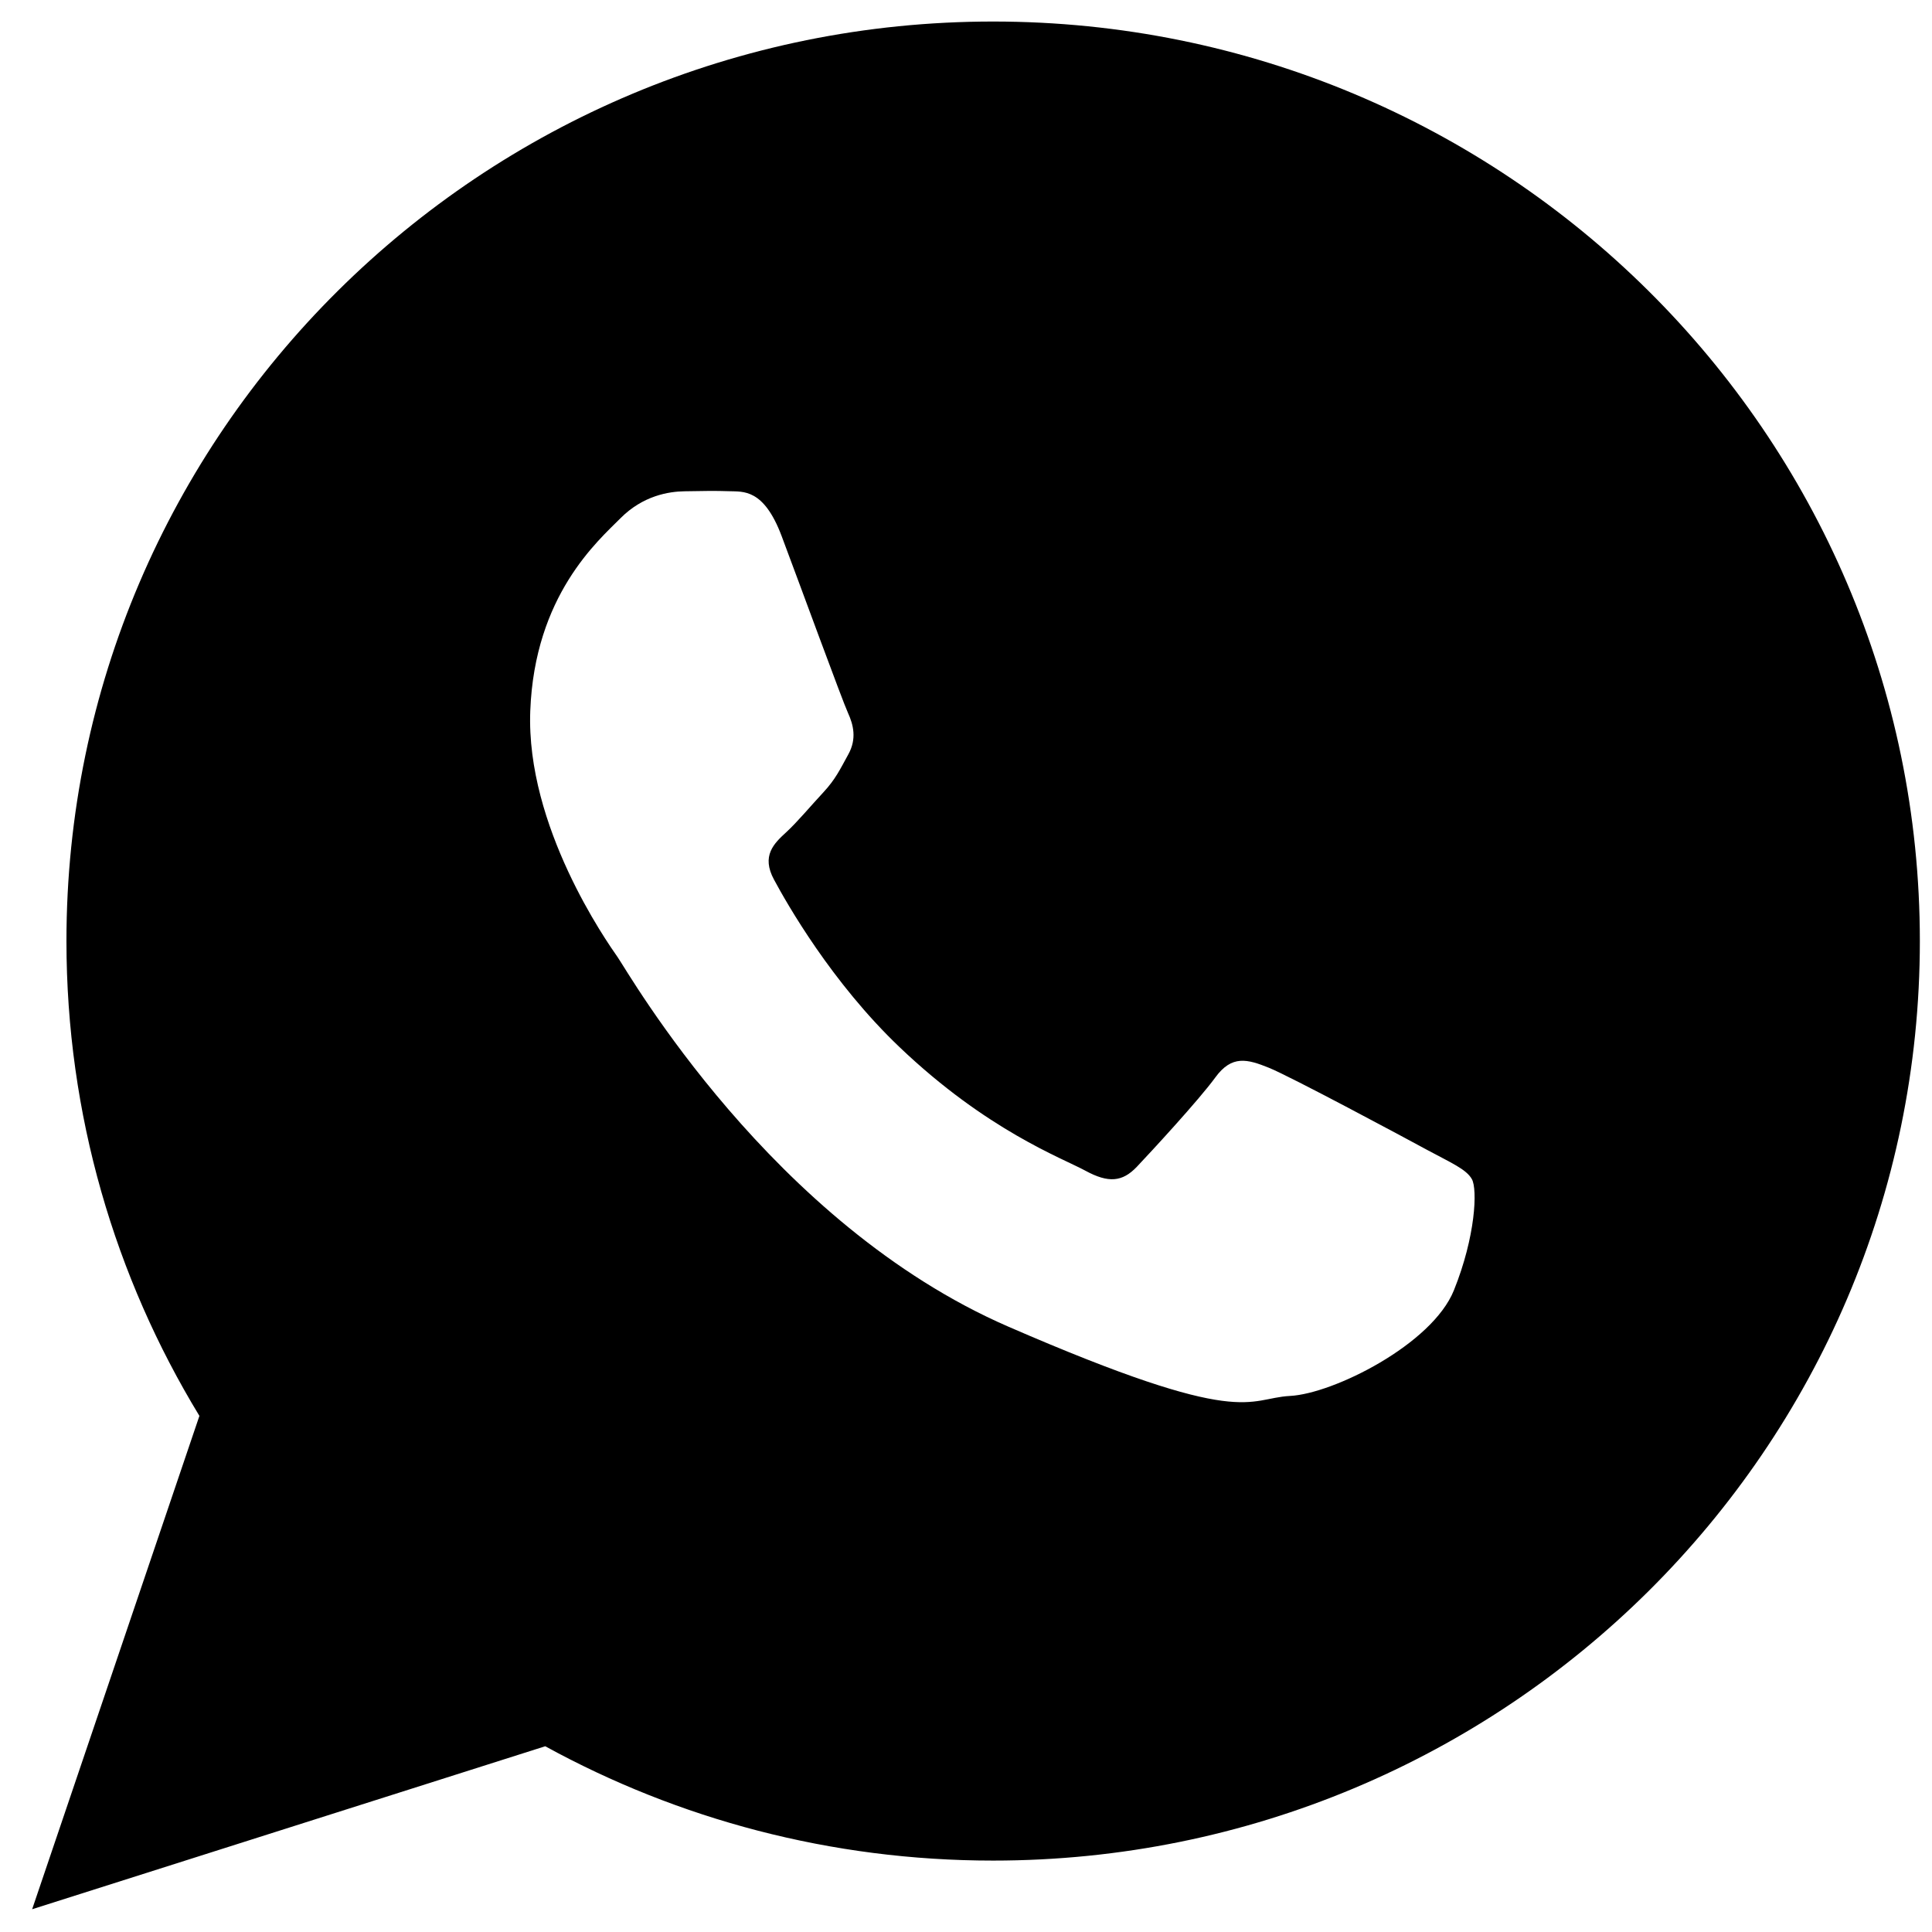 <svg width="28" height="28" viewBox="0 0 28 28" fill="none" xmlns="http://www.w3.org/2000/svg">
<path d="M14.393 0.312C6.976 0.312 0.963 6.278 0.963 13.638C0.963 16.156 1.667 18.511 2.89 20.52L0.466 27.67L7.902 25.308C9.826 26.363 12.039 26.965 14.393 26.965C21.811 26.965 27.824 20.998 27.824 13.638C27.824 6.278 21.811 0.312 14.393 0.312ZM21.071 18.7C20.756 19.483 19.326 20.198 18.696 20.231C18.066 20.264 18.048 20.719 14.614 19.227C11.181 17.735 9.115 14.107 8.952 13.873C8.789 13.64 7.622 11.977 7.685 10.304C7.748 8.63 8.665 7.84 8.992 7.511C9.319 7.182 9.694 7.123 9.922 7.12C10.193 7.115 10.368 7.112 10.568 7.119C10.768 7.127 11.068 7.077 11.328 7.769C11.588 8.46 12.21 10.16 12.29 10.333C12.369 10.506 12.418 10.707 12.296 10.93C12.173 11.153 12.11 11.292 11.932 11.484C11.753 11.676 11.555 11.914 11.395 12.061C11.217 12.224 11.03 12.402 11.218 12.749C11.405 13.097 12.052 14.237 13.037 15.176C14.302 16.383 15.394 16.784 15.729 16.966C16.066 17.15 16.267 17.129 16.476 16.91C16.684 16.69 17.37 15.948 17.612 15.617C17.853 15.285 18.079 15.35 18.39 15.475C18.7 15.6 20.354 16.486 20.69 16.669C21.027 16.851 21.252 16.945 21.332 17.09C21.413 17.235 21.387 17.916 21.071 18.7Z" fill="black"/>
</svg>
